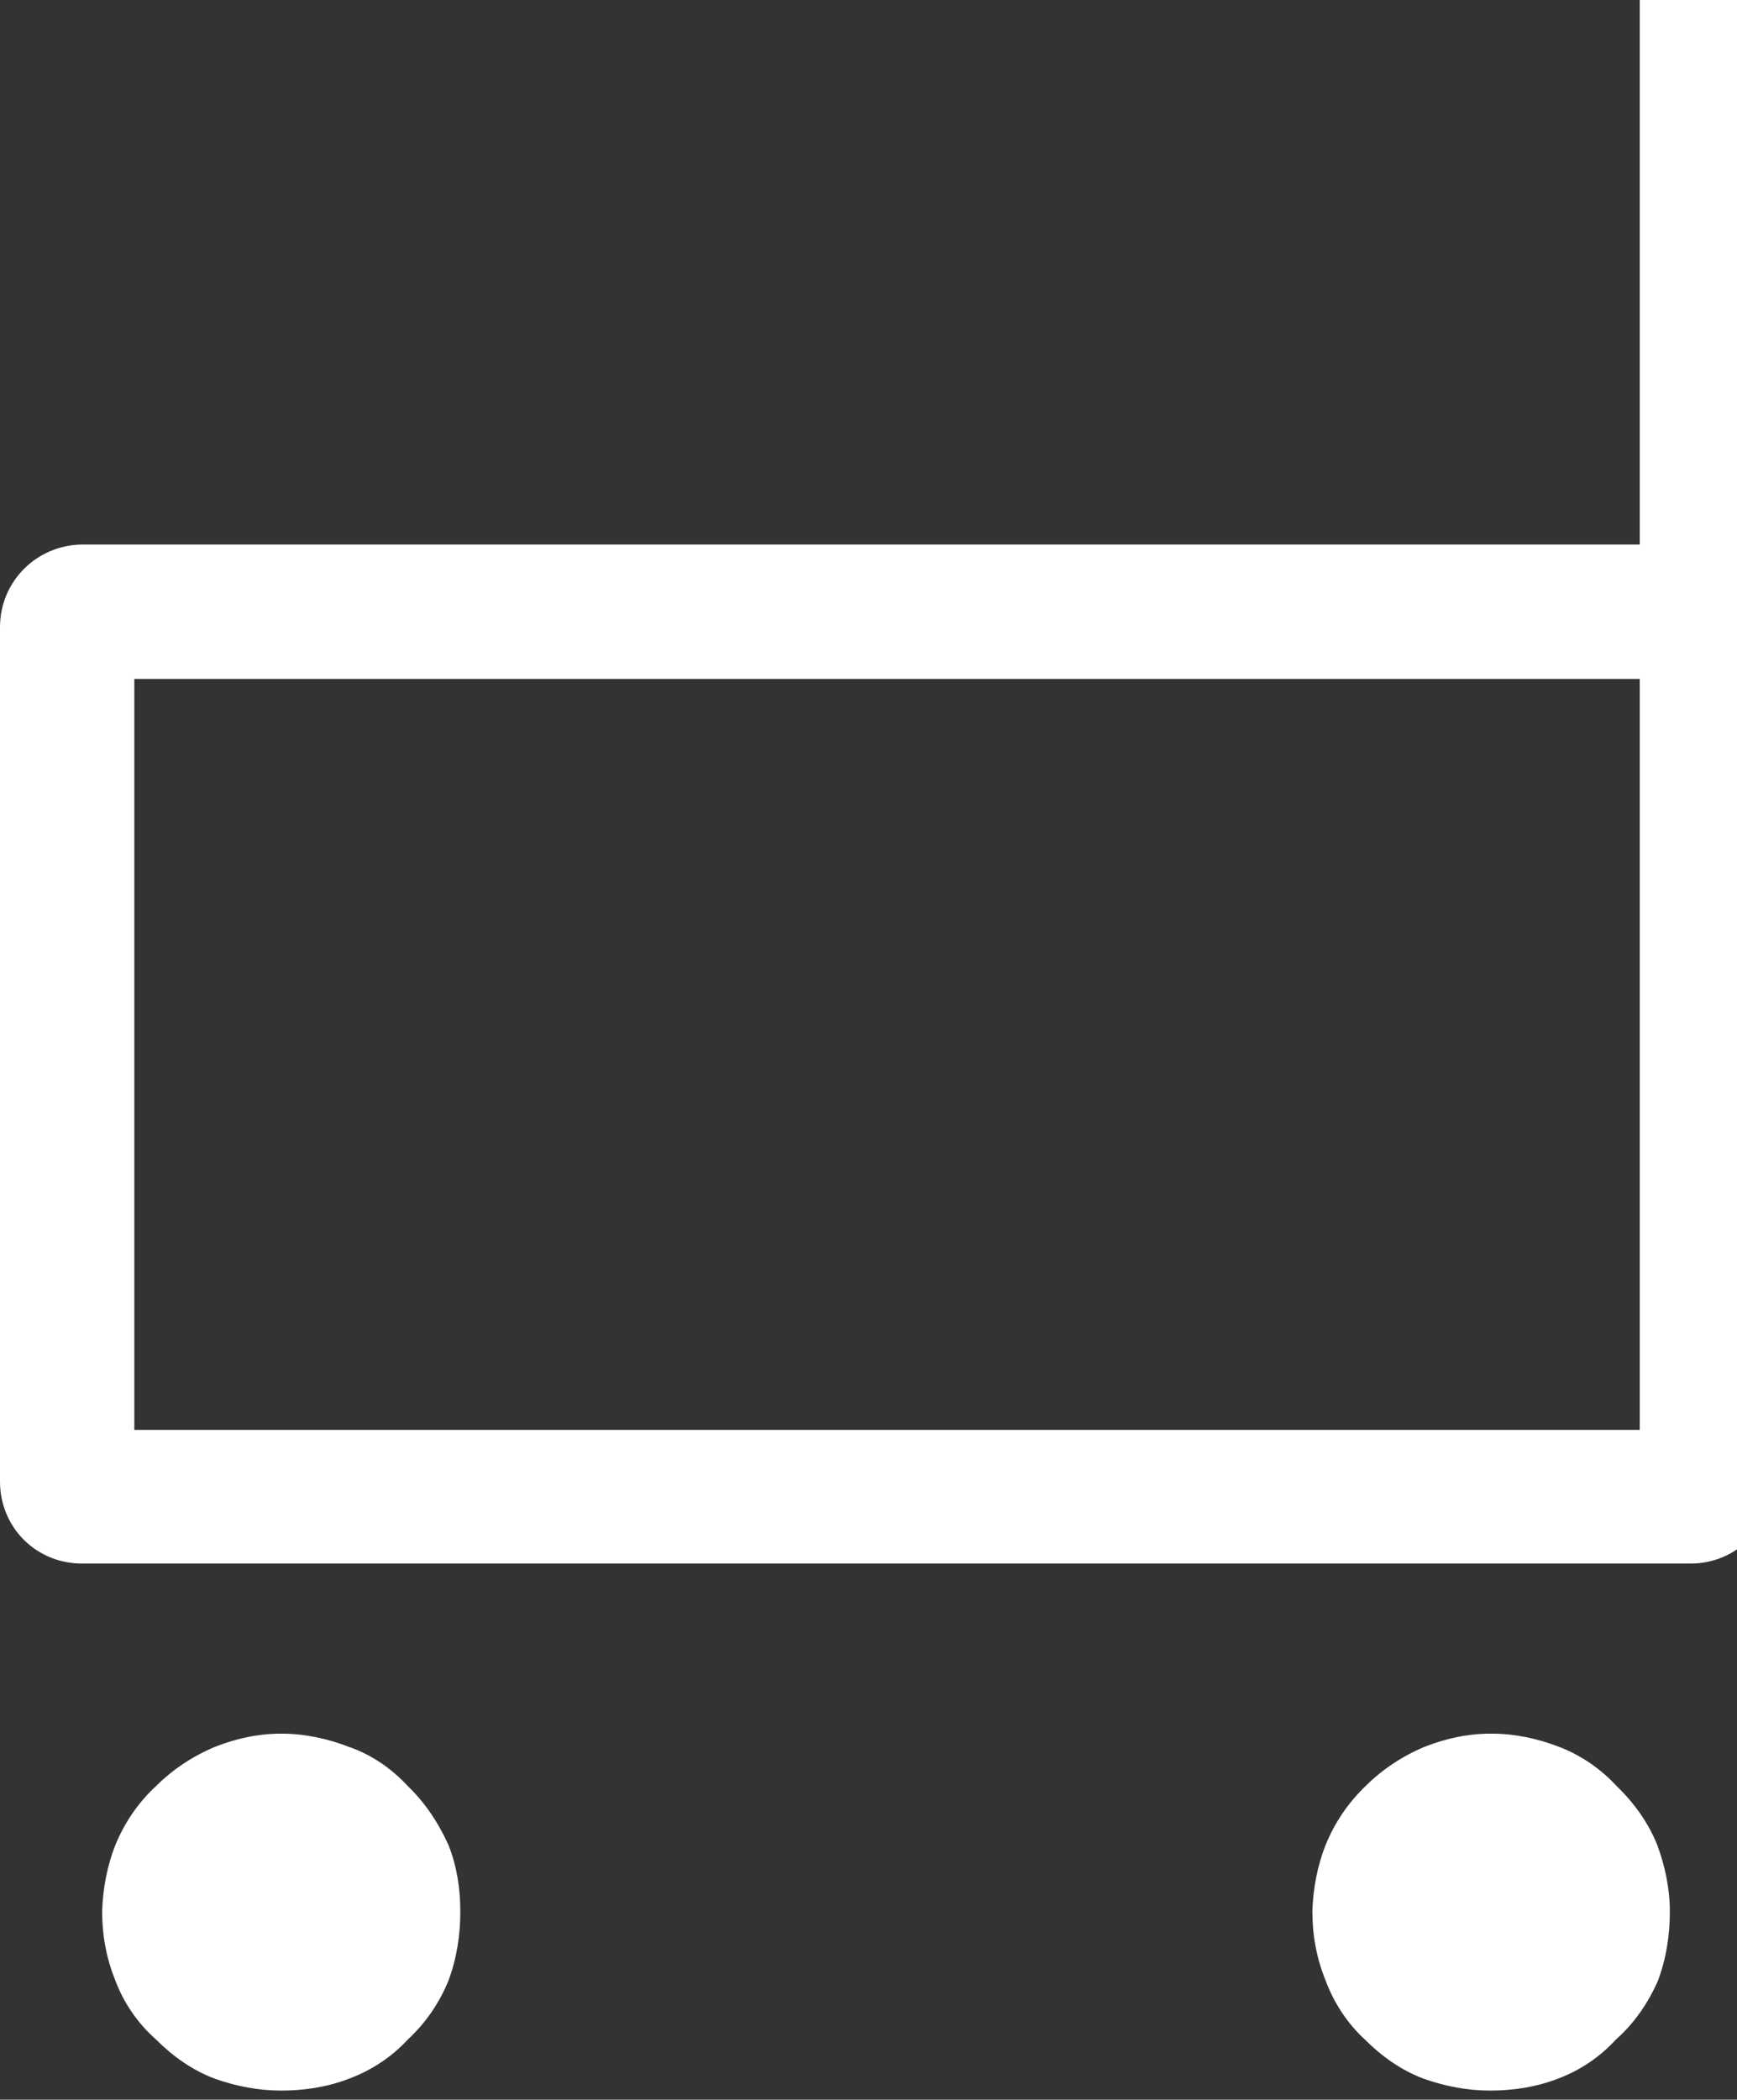 <?xml version="1.0" encoding="UTF-8"?><svg id="Layer_2" xmlns="http://www.w3.org/2000/svg"  viewBox="0 0 24.83 30"><rect x="0" y="0" width="24.83" height="30" fill="#333333" stroke="none"/><defs><style>.cls-1{fill:#fff;}</style></defs><g id="Layer_1-2"><g id="Page-1"><g id="_5"><g id="Group-14"><g id="Group-7"><path id="Combined-Shape-Copy-2" class="cls-1" d="m21.31,24.77c-.33,0-.65.07-.95.19-.31.13-.6.32-.84.56-.25.24-.44.52-.57.84-.12.3-.18.63-.19.95,0,.34.06.67.19.99.12.32.31.61.56.84.24.24.52.44.84.56.31.11.63.17.95.17.33,0,.66-.05.97-.17.32-.12.6-.31.83-.56.26-.23.46-.52.6-.84.12-.32.17-.65.17-.99,0-.33-.07-.65-.18-.95-.13-.32-.33-.6-.58-.84-.23-.25-.51-.44-.82-.56-.31-.12-.64-.19-.97-.19Zm-17.29,0c-.33,0-.65.07-.95.19-.31.13-.6.32-.84.56-.25.23-.45.52-.58.84-.12.3-.18.63-.19.95,0,.34.06.67.19.99.12.32.32.61.58.84.24.24.52.44.84.56.31.11.63.17.95.17.33,0,.66-.05.97-.17.32-.12.61-.31.84-.56.25-.23.45-.52.58-.84.12-.32.17-.65.17-.99,0-.33-.05-.65-.17-.95-.14-.31-.33-.6-.58-.84-.23-.25-.52-.45-.84-.56-.31-.12-.64-.19-.97-.19ZM23.44,0v7.78H1.17C.52,7.79,0,8.31,0,8.96H0v12.21c0,.31.12.61.34.83.22.22.52.34.83.34h23c.65,0,1.18-.53,1.18-1.18h0V1.92h3.69c.53,0,.96-.43.96-.96s-.43-.96-.96-.96h-5.6ZM1.92,9.7h21.52v10.73H1.92v-10.73Z"/></g></g></g></g></g></svg>